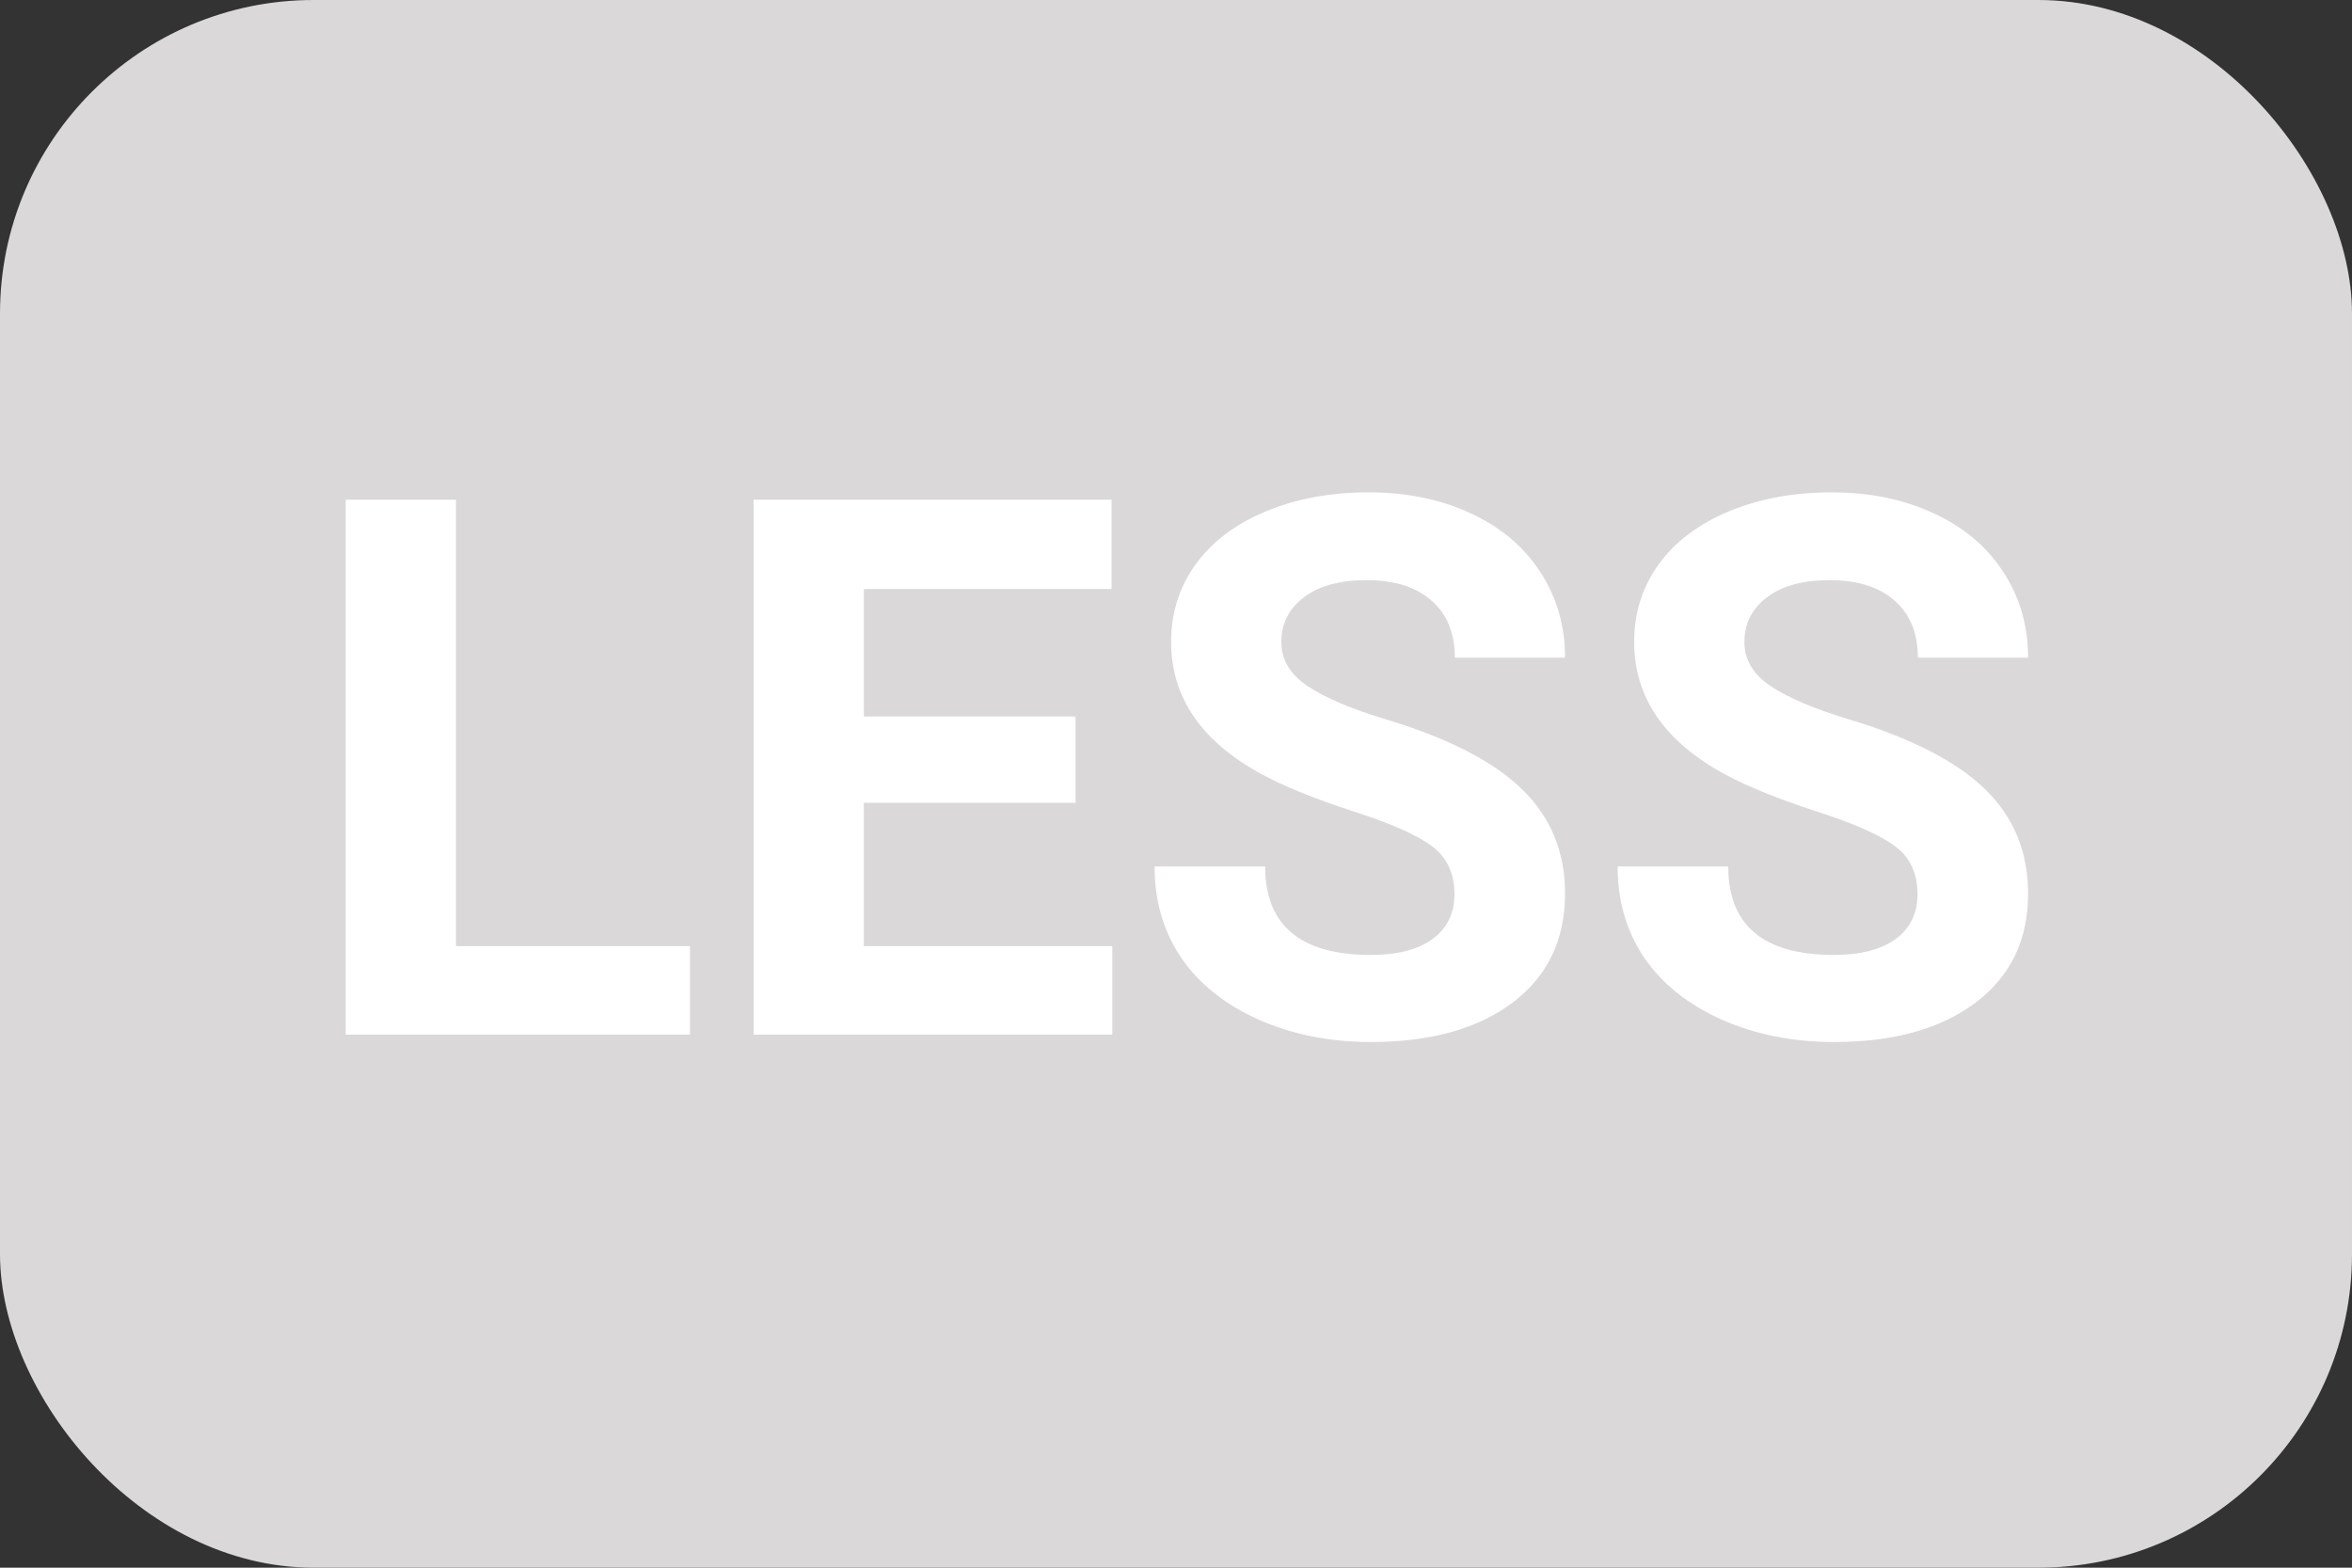 <svg width="150" height="100" viewBox="0 0 150 100" fill="none" xmlns="http://www.w3.org/2000/svg">
<rect x="0" y="0" width="150" height="100" fill="#333333" stroke="none"/>
<rect width="150" height="100" rx="20" fill="#DAD8D8"/>
<path d="M29.078 60.352H44.008V66H22.047V31.875H29.078V60.352ZM68.594 51.211H55.094V60.352H70.938V66H48.062V31.875H70.891V37.57H55.094V45.703H68.594V51.211ZM92.758 57.047C92.758 55.719 92.289 54.703 91.352 54C90.414 53.281 88.727 52.531 86.289 51.75C83.852 50.953 81.922 50.172 80.5 49.406C76.625 47.312 74.688 44.492 74.688 40.945C74.688 39.102 75.203 37.461 76.234 36.023C77.281 34.57 78.773 33.438 80.711 32.625C82.664 31.812 84.852 31.406 87.273 31.406C89.711 31.406 91.883 31.852 93.789 32.742C95.695 33.617 97.172 34.859 98.219 36.469C99.281 38.078 99.812 39.906 99.812 41.953H92.781C92.781 40.391 92.289 39.18 91.305 38.32C90.32 37.445 88.938 37.008 87.156 37.008C85.438 37.008 84.102 37.375 83.148 38.109C82.195 38.828 81.719 39.781 81.719 40.969C81.719 42.078 82.273 43.008 83.383 43.758C84.508 44.508 86.156 45.211 88.328 45.867C92.328 47.07 95.242 48.562 97.07 50.344C98.898 52.125 99.812 54.344 99.812 57C99.812 59.953 98.695 62.273 96.461 63.961C94.227 65.633 91.219 66.469 87.438 66.469C84.812 66.469 82.422 65.992 80.266 65.039C78.109 64.07 76.461 62.75 75.32 61.078C74.195 59.406 73.633 57.469 73.633 55.266H80.688C80.688 59.031 82.938 60.914 87.438 60.914C89.109 60.914 90.414 60.578 91.352 59.906C92.289 59.219 92.758 58.266 92.758 57.047ZM122.289 57.047C122.289 55.719 121.82 54.703 120.883 54C119.945 53.281 118.258 52.531 115.82 51.75C113.383 50.953 111.453 50.172 110.031 49.406C106.156 47.312 104.219 44.492 104.219 40.945C104.219 39.102 104.734 37.461 105.766 36.023C106.812 34.57 108.305 33.438 110.242 32.625C112.195 31.812 114.383 31.406 116.805 31.406C119.242 31.406 121.414 31.852 123.32 32.742C125.227 33.617 126.703 34.859 127.75 36.469C128.812 38.078 129.344 39.906 129.344 41.953H122.312C122.312 40.391 121.82 39.18 120.836 38.32C119.852 37.445 118.469 37.008 116.688 37.008C114.969 37.008 113.633 37.375 112.68 38.109C111.727 38.828 111.25 39.781 111.25 40.969C111.25 42.078 111.805 43.008 112.914 43.758C114.039 44.508 115.688 45.211 117.859 45.867C121.859 47.07 124.773 48.562 126.602 50.344C128.43 52.125 129.344 54.344 129.344 57C129.344 59.953 128.227 62.273 125.992 63.961C123.758 65.633 120.75 66.469 116.969 66.469C114.344 66.469 111.953 65.992 109.797 65.039C107.641 64.07 105.992 62.75 104.852 61.078C103.727 59.406 103.164 57.469 103.164 55.266H110.219C110.219 59.031 112.469 60.914 116.969 60.914C118.641 60.914 119.945 60.578 120.883 59.906C121.82 59.219 122.289 58.266 122.289 57.047Z" fill="white"/>
</svg>
